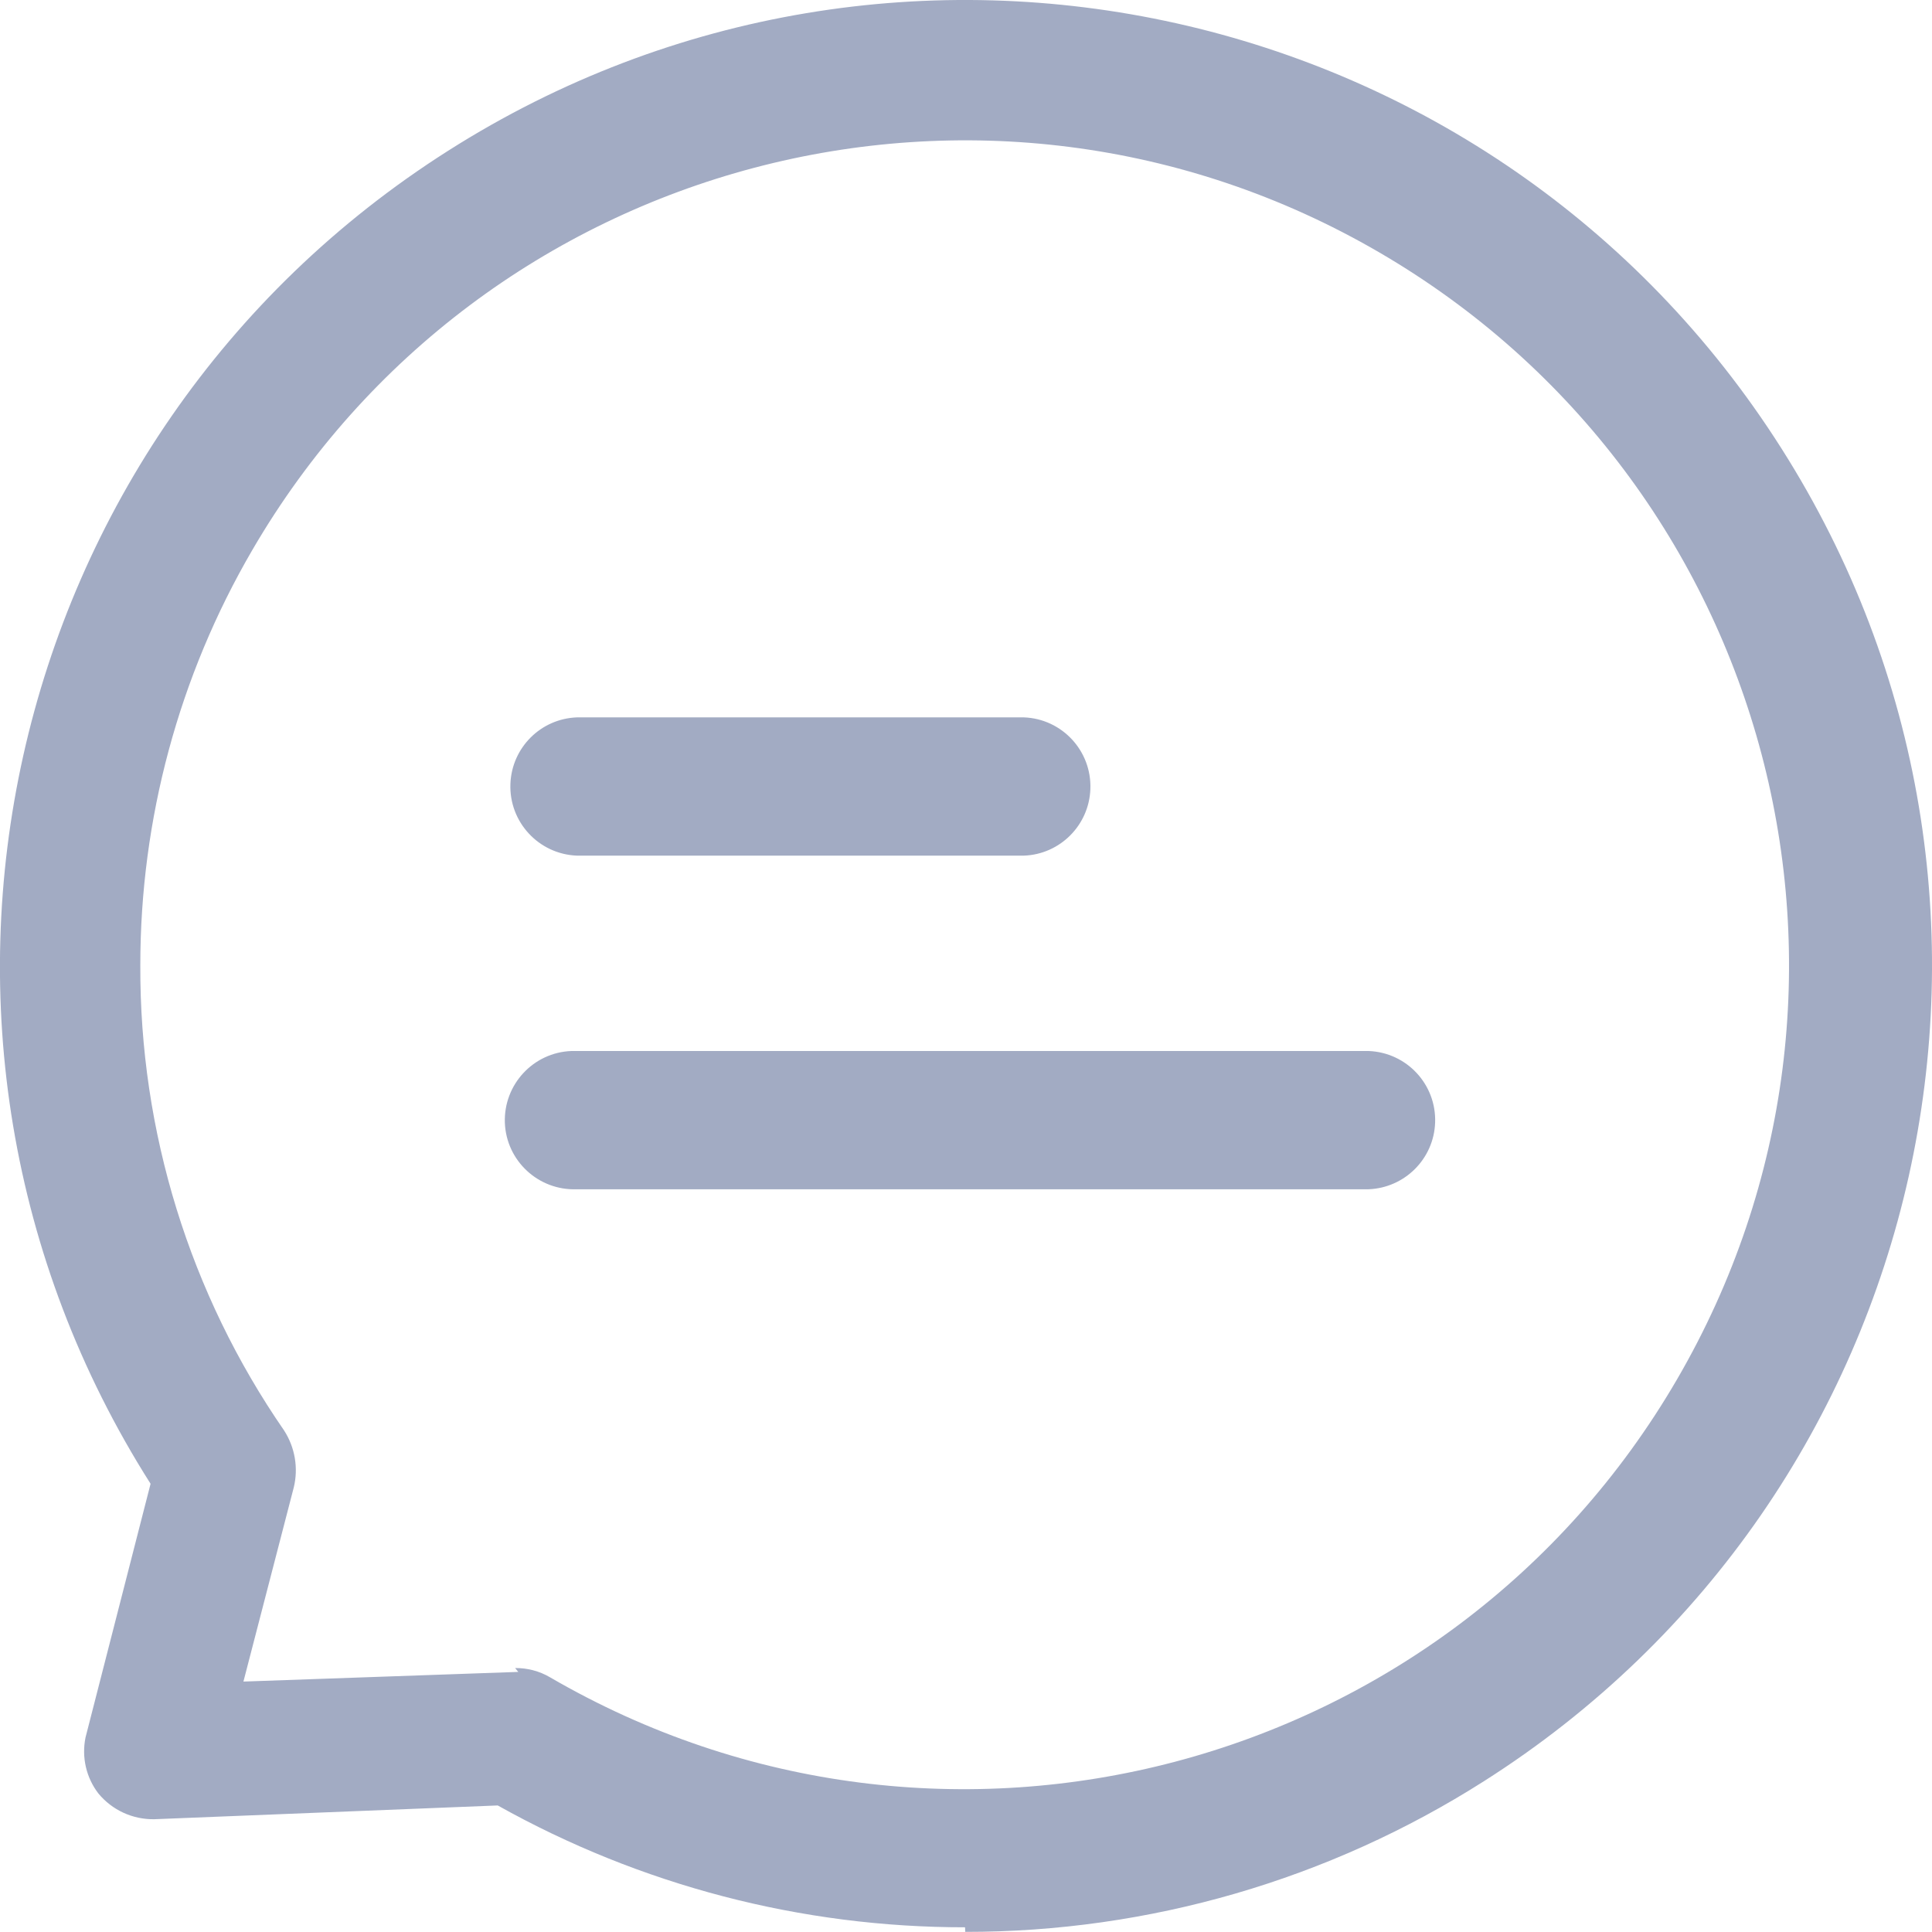<?xml version="1.0" encoding="UTF-8"?>
<svg width="16px" height="16px" viewBox="0 0 16 16" version="1.1" xmlns="http://www.w3.org/2000/svg" xmlns:xlink="http://www.w3.org/1999/xlink">
    <!-- Generator: Sketch 61 (89581) - https://sketch.com -->
    <title>形状结合</title>
    <desc>Created with Sketch.</desc>
    <g id="2.0正式2" stroke="none" stroke-width="1" fill="none" fill-rule="evenodd">
        <g id="首次启动界面" transform="translate(-216, -614)" fill="#A2ABC3" fill-rule="nonzero">
            <g id="编组-3" transform="translate(216, 614)">
                <path d="M14.752,3.712 C17.121,7.441 16.018,12.384 12.288,14.752 C11.005,15.568 9.515,16 7.994,15.999 L7.992,15.961 C6.636,15.962 5.304,15.614 4.122,14.952 L1.278,15.066 C1.099,15.069 0.929,14.991 0.815,14.853 C0.714,14.722 0.675,14.553 0.708,14.39 L1.247,12.288 C-1.121,8.559 -0.018,3.616 3.712,1.248 C7.441,-1.121 12.384,-0.018 14.752,3.712 Z M2.089,4.556 C1.481,5.599 1.162,6.785 1.162,7.993 C1.156,9.369 1.571,10.715 2.353,11.847 C2.443,11.987 2.472,12.157 2.433,12.318 L2.016,13.926 L4.292,13.846 L4.266,13.814 C4.367,13.813 4.467,13.839 4.554,13.89 C7.813,15.786 11.992,14.682 13.888,11.424 C15.785,8.165 14.681,3.987 11.422,2.09 C8.164,0.193 3.985,1.298 2.089,4.556 Z M11.334,8.704 C11.651,8.716 11.897,8.982 11.885,9.298 C11.874,9.597 11.634,9.837 11.334,9.849 L4.775,9.849 C4.459,9.86 4.193,9.614 4.181,9.298 C4.17,8.982 4.416,8.716 4.732,8.704 L11.334,8.704 Z M8.48,5.941 C8.796,5.953 9.042,6.219 9.03,6.535 C9.019,6.834 8.779,7.075 8.48,7.086 L4.778,7.086 C4.462,7.074 4.215,6.808 4.227,6.492 C4.238,6.192 4.478,5.952 4.778,5.941 L8.48,5.941 Z" id="形状结合"></path>
            </g>
        </g>
    </g>
</svg>